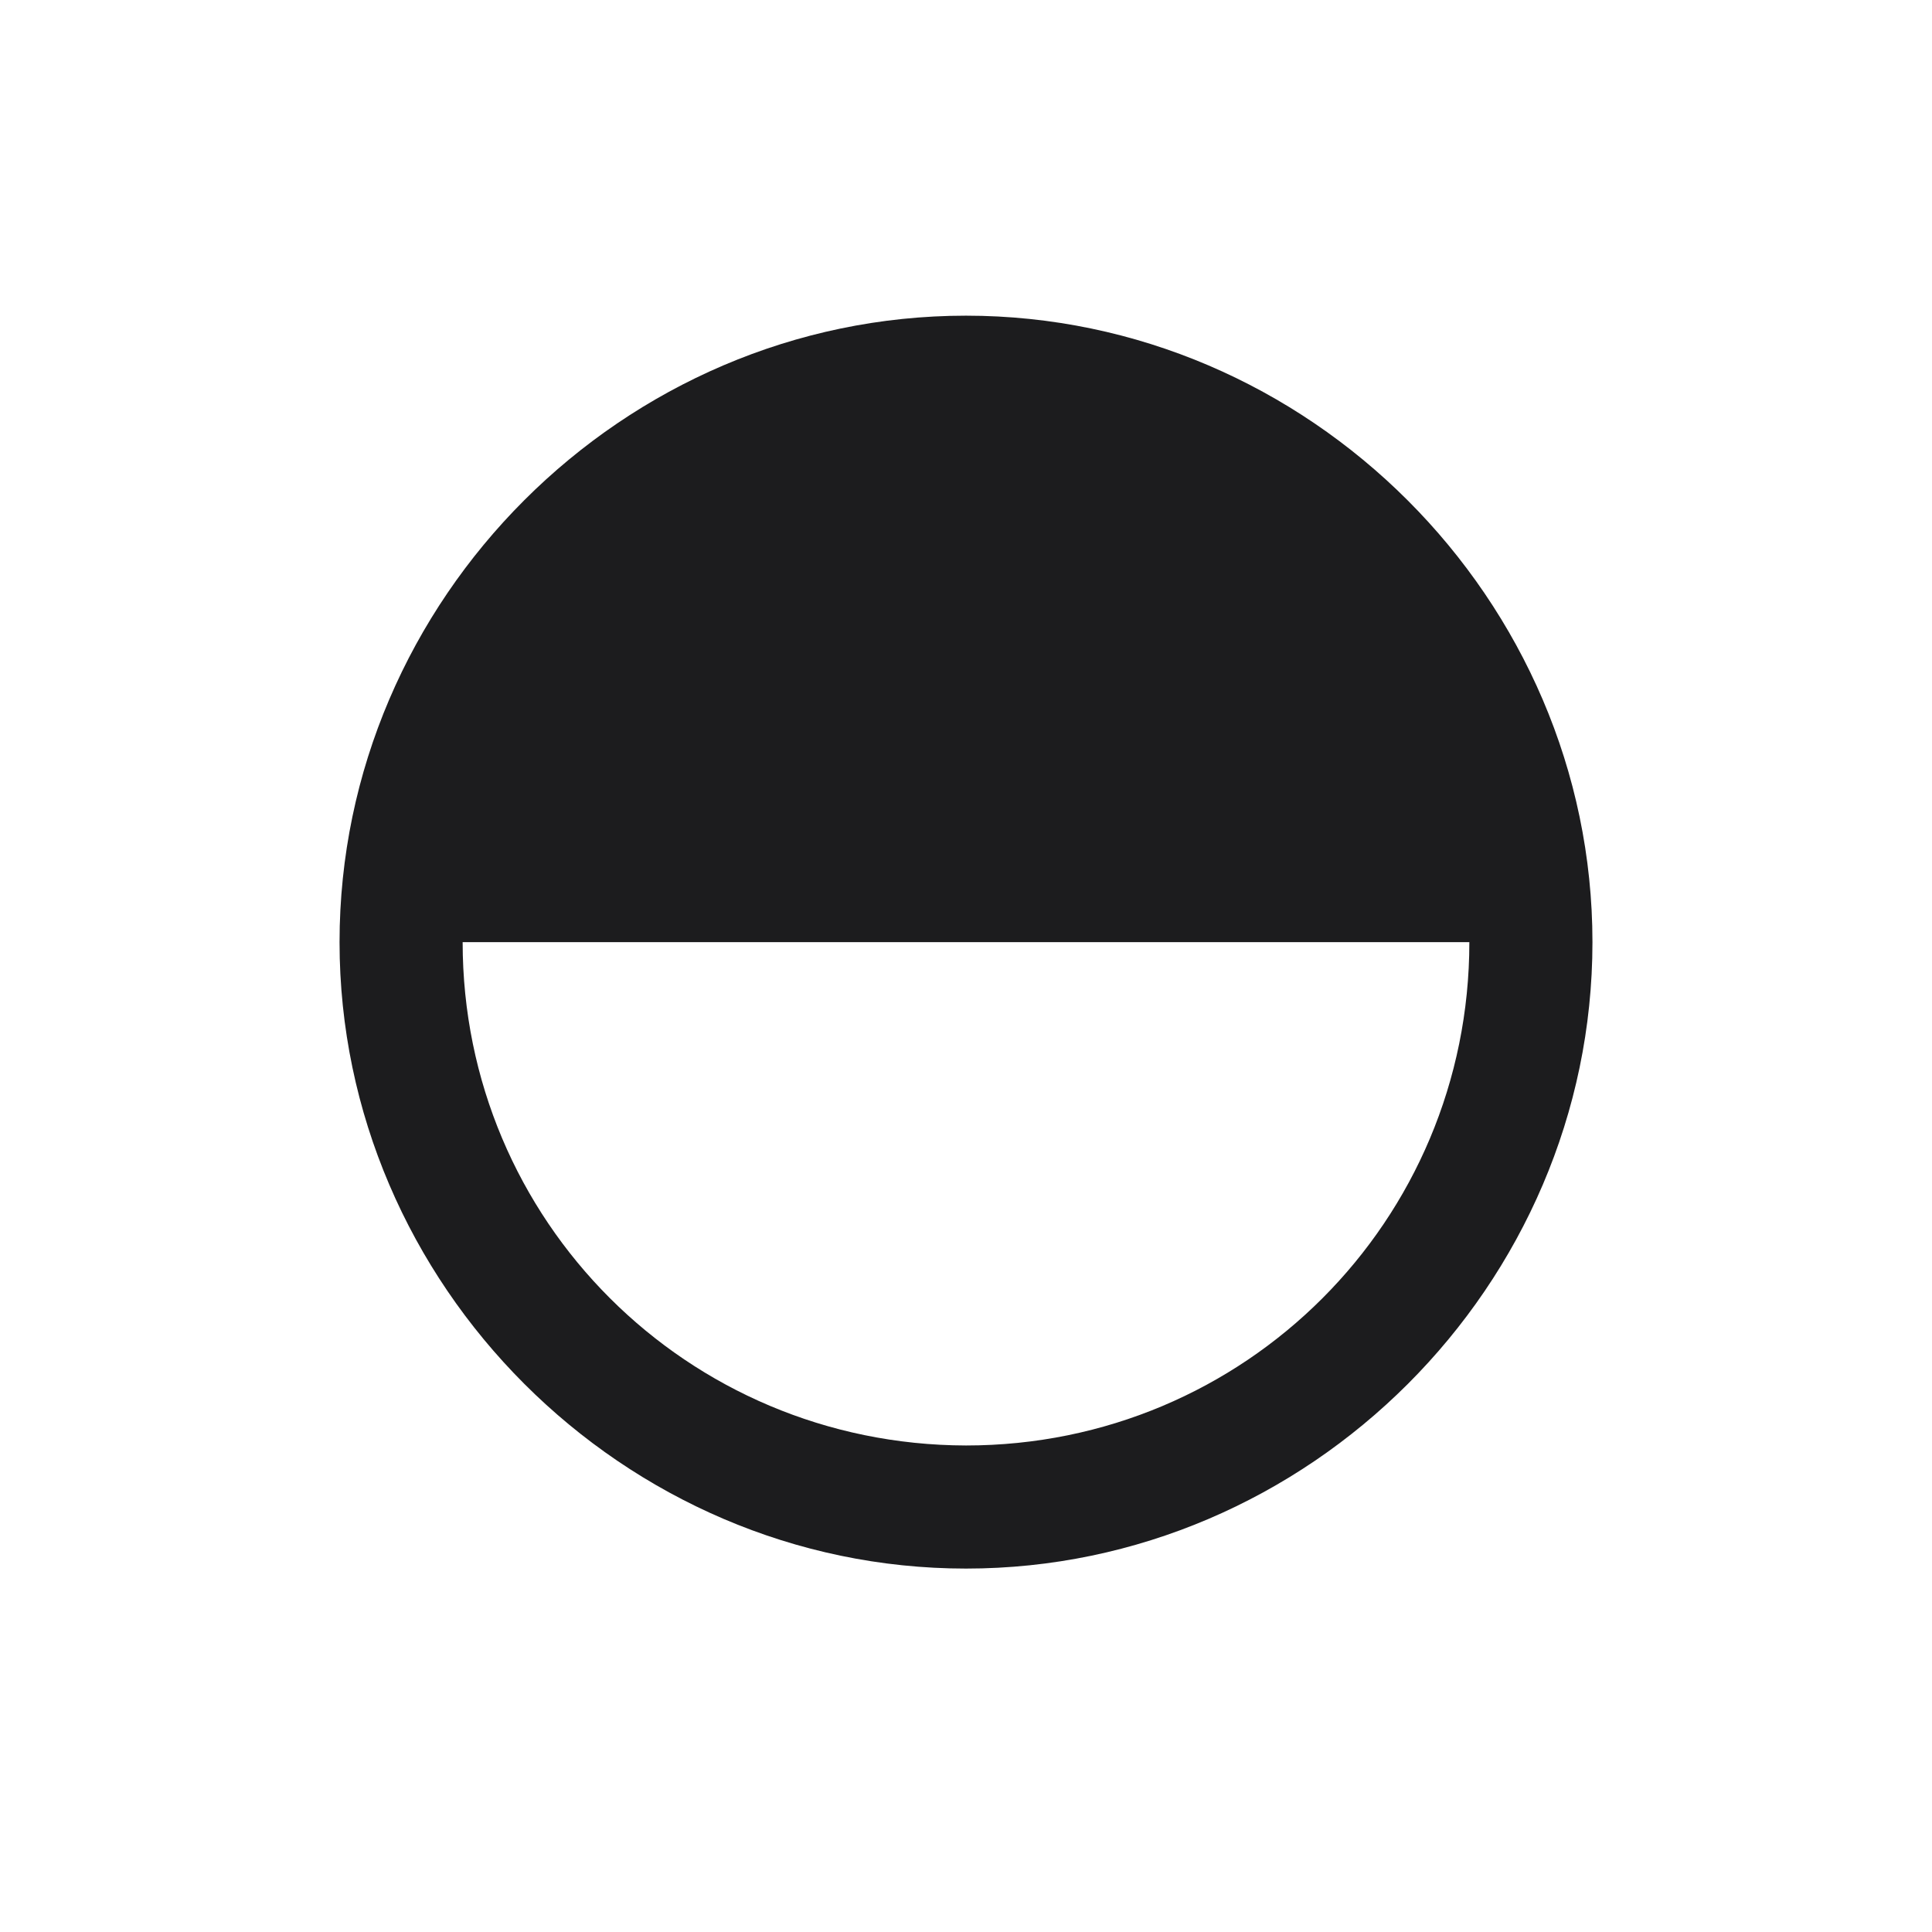 <svg width="28" height="28" viewBox="0 0 28 28" fill="none" xmlns="http://www.w3.org/2000/svg">
<path d="M23.079 13.654C23.079 8.688 18.966 4.575 14 4.575C9.034 4.575 4.921 8.68 4.921 13.654C4.921 18.62 9.034 22.733 14 22.733C18.966 22.733 23.079 18.629 23.079 13.654ZM21.295 13.654C21.295 17.697 18.043 20.949 14 20.949C9.957 20.94 6.705 17.689 6.705 13.654H21.295Z" fill="#1C1C1E"/>
</svg>
